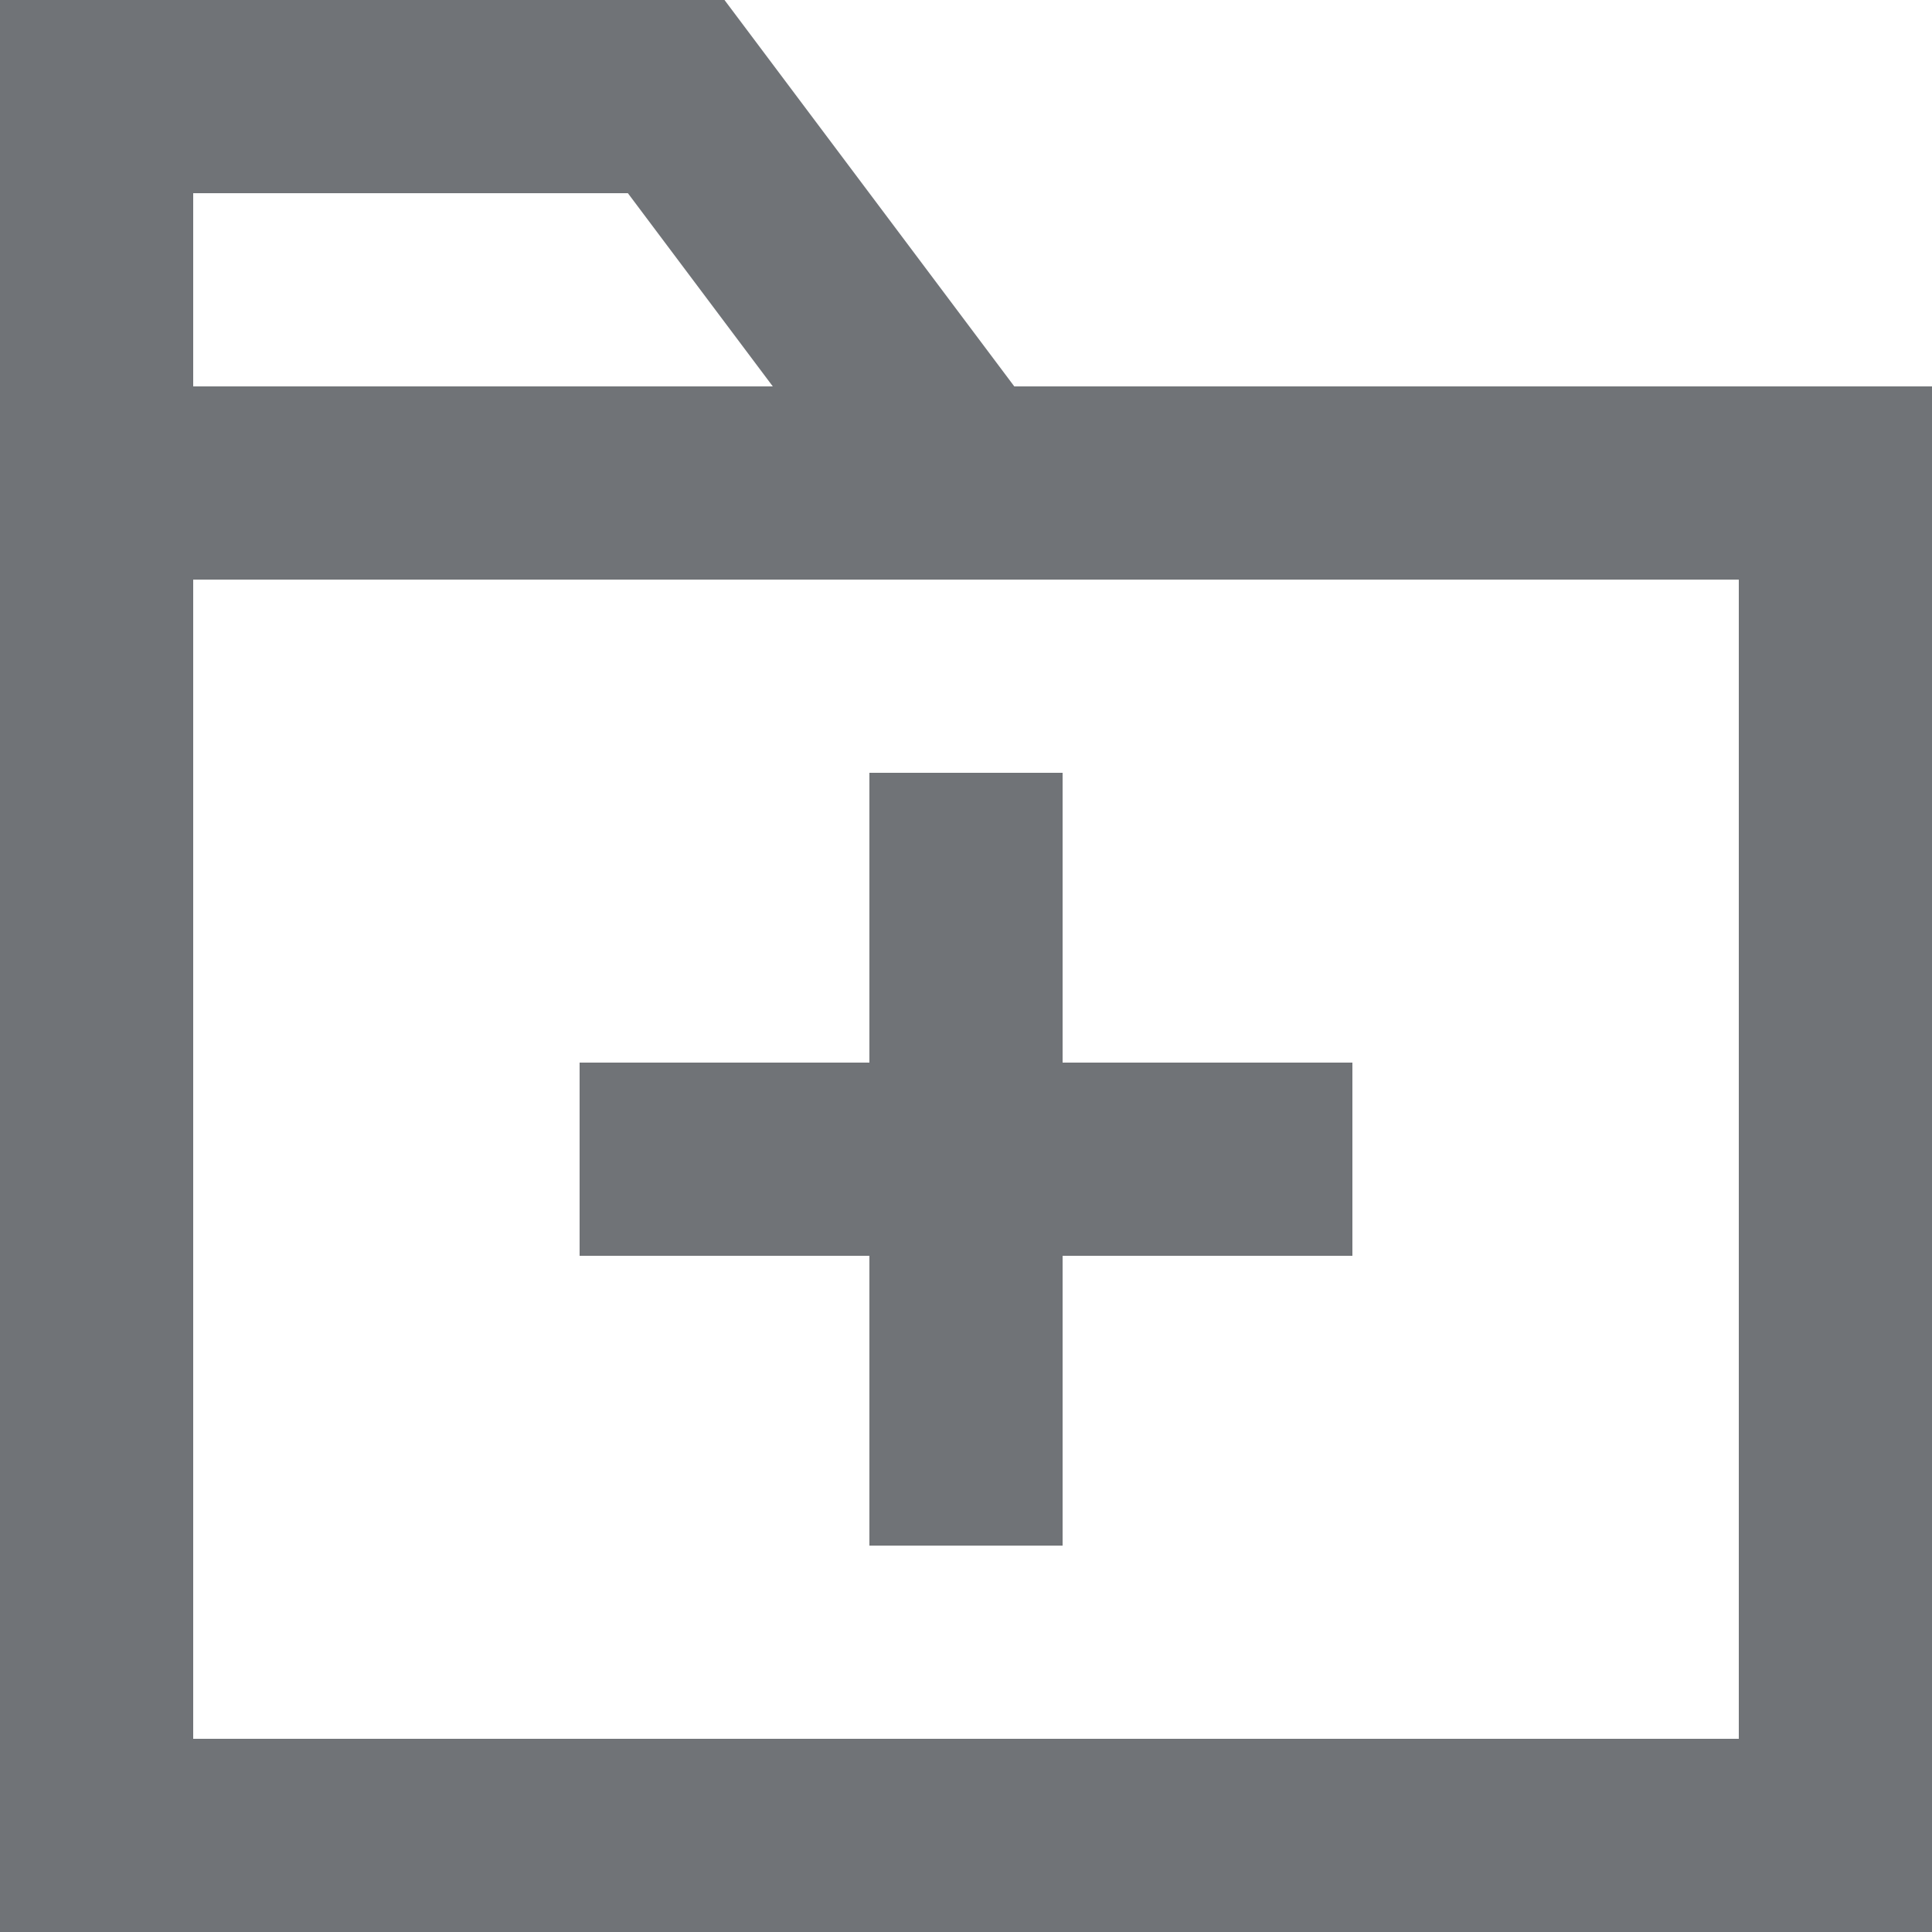 <svg id="Layer_1" data-name="Layer 1" xmlns="http://www.w3.org/2000/svg" viewBox="0 0 20 20"><defs><style>.cls-1{fill:#707377;}</style></defs><title>add-folder</title><rect class="cls-1" x="9" y="8" width="2" height="8"/><path class="cls-1" d="M660,1360H640v-20h7.5l3,4H660v16Zm-18-2h16v-12H642v12Zm0-14h6l-1.5-2H642v2Zm9,12h-2v-3h-3v-2h3v-3h2v3h3v2h-3v3Z" transform="translate(-640 -1340)"/></svg>